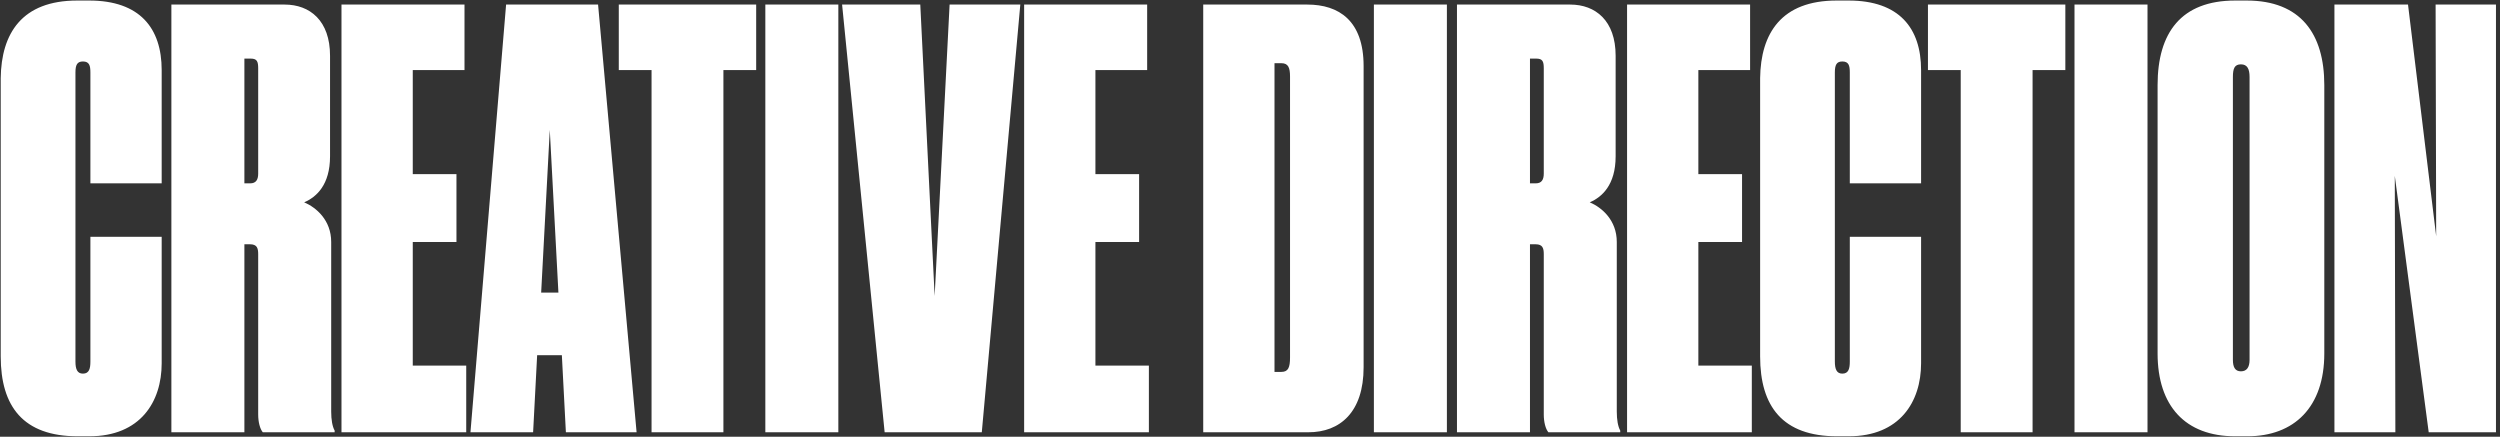 <svg width="561" height="98" viewBox="0 0 561 98" fill="none" xmlns="http://www.w3.org/2000/svg">
<rect x="0" y="0" width="561" height="98" fill="#333333" stroke="none"/>
<path d="M18.608 83.842C20.027 83.842 20.285 82.681 20.285 81.133V53.14H36.281V81.52C36.281 90.163 31.508 97.903 20.027 97.903H17.447C5.192 97.903 0.161 91.195 0.161 79.972V17.536C0.29 7.474 4.934 0.121 17.318 0.121H20.027C31.379 0.121 36.281 6.313 36.281 15.73V41.143H20.285V16.246C20.285 14.698 20.027 13.795 18.608 13.795C17.318 13.795 16.931 14.569 16.931 16.246V81.133C16.931 82.81 17.318 83.842 18.608 83.842ZM54.841 13.15V41.143H56.131C57.421 41.143 57.937 40.369 57.937 38.95V15.343C57.937 13.795 57.679 13.15 56.26 13.15H54.841ZM54.841 54.817V97H38.458V1.024H63.871C69.547 1.024 74.062 4.636 74.062 12.505V35.08C74.062 41.53 70.966 44.239 68.257 45.4C70.966 46.561 74.32 49.399 74.32 54.301V92.356C74.32 94.162 74.578 95.71 75.094 96.613V97H58.969C58.324 96.226 57.937 94.678 57.937 93.001V57.01C57.937 55.72 57.679 54.817 56.131 54.817H54.841ZM76.629 1.024H104.235V15.73H92.625V39.079H102.429V54.301H92.625V82.036H104.622V97H76.629V1.024ZM125.307 65.653L123.372 29.146L121.437 65.653H125.307ZM126.984 97L126.081 79.714H120.534L119.631 97H105.57L113.568 1.024H134.208L142.851 97H126.984ZM146.208 97V15.73H138.855V1.024H169.686V15.73H162.333V97H146.208ZM188.124 1.024V97H171.741V1.024H188.124ZM198.513 97L188.967 1.024H206.511L209.736 66.427L213.09 1.024H228.957L220.314 97H198.513ZM229.816 1.024H257.422V15.73H245.812V39.079H255.616V54.301H245.812V82.036H257.809V97H229.816V1.024ZM270.003 97V1.024H293.352C300.447 1.024 305.994 4.636 305.994 14.827V82.423C305.994 92.485 300.705 97 293.61 97H270.003ZM285.999 14.182V83.455H287.547C289.095 83.455 289.482 82.423 289.482 80.23V17.149C289.482 15.214 289.095 14.182 287.547 14.182H285.999ZM324.683 1.024V97H308.3V1.024H324.683ZM343.327 13.15V41.143H344.617C345.907 41.143 346.423 40.369 346.423 38.95V15.343C346.423 13.795 346.165 13.15 344.746 13.15H343.327ZM343.327 54.817V97H326.944V1.024H352.357C358.033 1.024 362.548 4.636 362.548 12.505V35.08C362.548 41.53 359.452 44.239 356.743 45.4C359.452 46.561 362.806 49.399 362.806 54.301V92.356C362.806 94.162 363.064 95.71 363.58 96.613V97H347.455C346.81 96.226 346.423 94.678 346.423 93.001V57.01C346.423 55.72 346.165 54.817 344.617 54.817H343.327ZM365.115 1.024H392.721V15.73H381.111V39.079H390.915V54.301H381.111V82.036H393.108V97H365.115V1.024ZM413.419 83.842C414.838 83.842 415.096 82.681 415.096 81.133V53.14H431.092V81.52C431.092 90.163 426.319 97.903 414.838 97.903H412.258C400.003 97.903 394.972 91.195 394.972 79.972V17.536C395.101 7.474 399.745 0.121 412.129 0.121H414.838C426.19 0.121 431.092 6.313 431.092 15.73V41.143H415.096V16.246C415.096 14.698 414.838 13.795 413.419 13.795C412.129 13.795 411.742 14.569 411.742 16.246V81.133C411.742 82.81 412.129 83.842 413.419 83.842ZM439.985 97V15.73H432.632V1.024H463.463V15.73H456.11V97H439.985ZM481.901 1.024V97H465.518V1.024H481.901ZM521.573 19.084V79.327C521.573 91.324 514.865 97.903 504.287 97.903H501.578C490.355 97.903 484.163 91.066 484.163 79.327V19.084C484.163 7.345 489.452 0.121 501.578 0.121H504.158C516.284 0.121 521.573 7.603 521.573 19.084ZM504.803 80.746V17.278C504.803 15.472 504.287 14.44 502.868 14.44C501.449 14.44 501.062 15.343 501.062 17.278V80.746C501.062 82.423 501.578 83.326 502.868 83.326C504.158 83.326 504.803 82.423 504.803 80.746ZM523.846 1.024H540.358L546.679 53.011L546.55 1.024H560.095V97H545.002L537.391 39.466L537.52 97H523.846V1.024Z" fill="white"/>
</svg>
